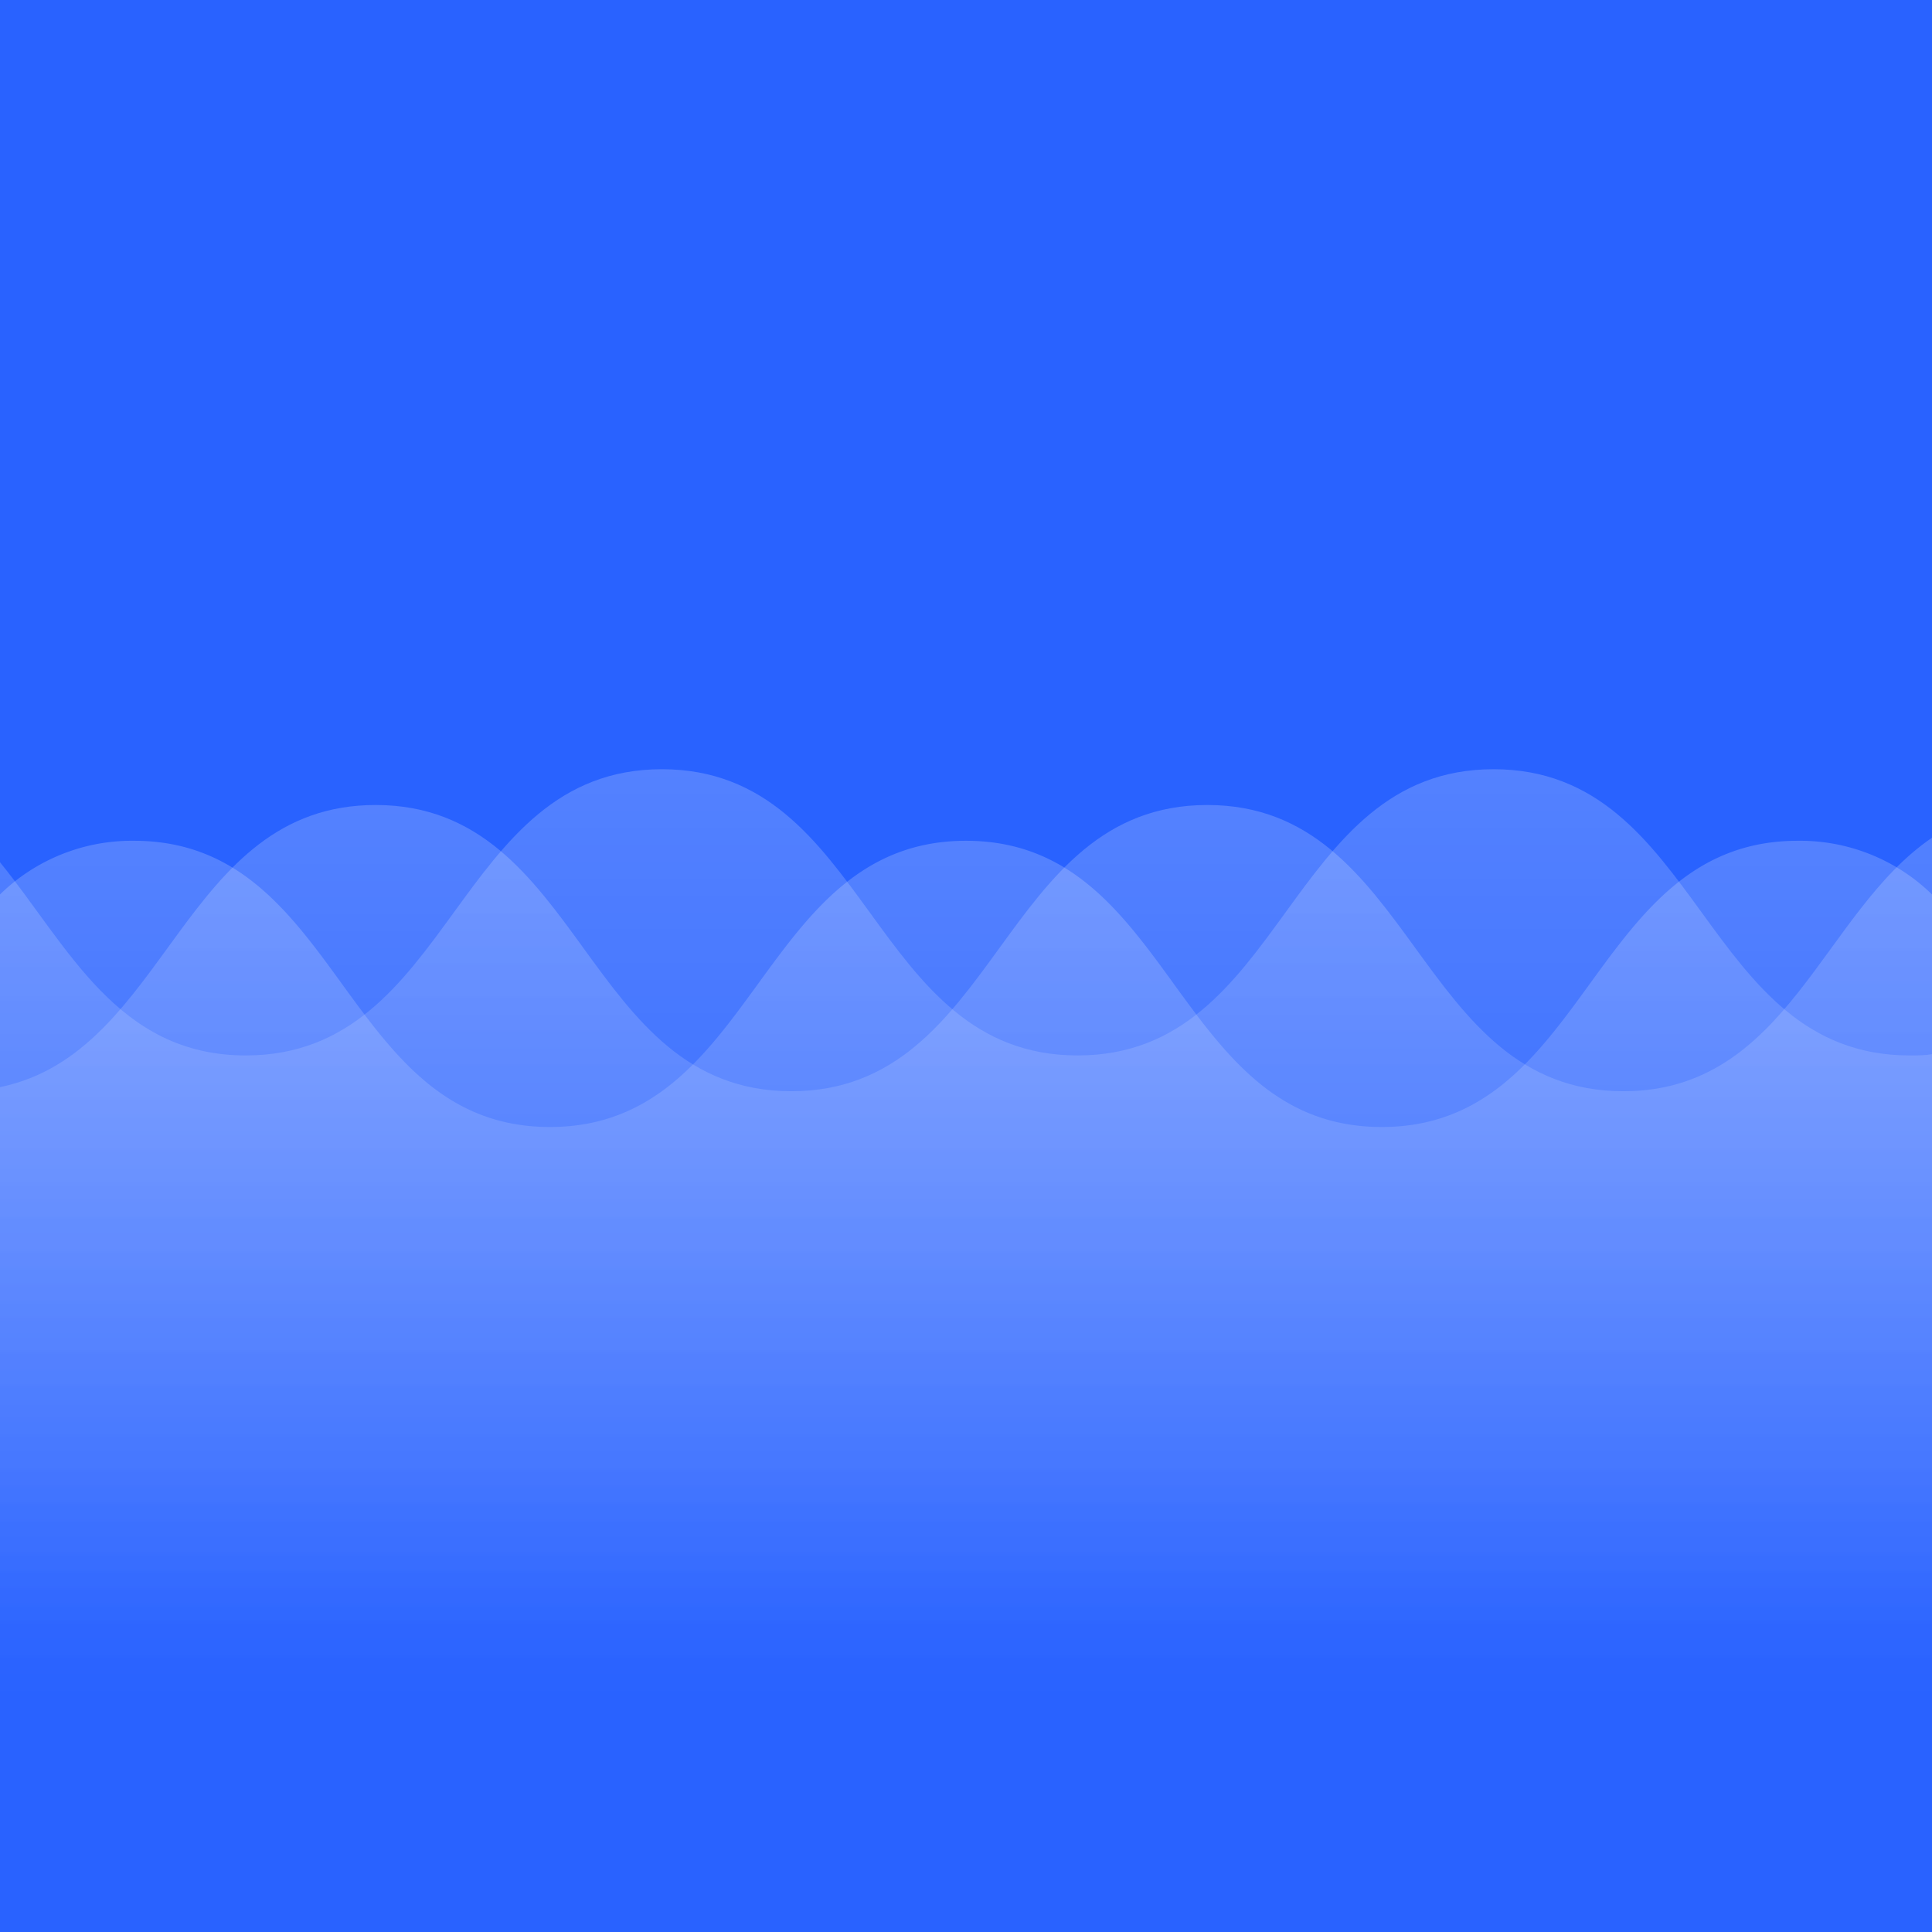 <svg xmlns="http://www.w3.org/2000/svg" xmlns:xlink="http://www.w3.org/1999/xlink" viewBox="0 0 108 108"><defs><style>.cls-1{fill:#2962ff;}.cls-2{fill:url(#名称未設定グラデーション_3);}.cls-3{fill:url(#名称未設定グラデーション_3-2);}.cls-4{fill:url(#名称未設定グラデーション_3-3);}</style><linearGradient id="名称未設定グラデーション_3" x1="54" y1="95" x2="54" y2="47" gradientUnits="userSpaceOnUse"><stop offset="0" stop-color="#fff" stop-opacity="0"/><stop offset="1" stop-color="#fff" stop-opacity="0.2"/></linearGradient><linearGradient id="名称未設定グラデーション_3-2" y1="93" y2="45" xlink:href="#名称未設定グラデーション_3"/><linearGradient id="名称未設定グラデーション_3-3" y1="91" y2="43" xlink:href="#名称未設定グラデーション_3"/></defs><title>ic_launcher_background</title><g id="レイヤー_3" data-name="レイヤー 3"><rect class="cls-1" width="108" height="108"/><path class="cls-2" d="M100.49,47C88.87,47,88.87,63,77.24,63S65.62,47,54,47,42.37,63,30.74,63,19.12,47,7.49,47A10.55,10.55,0,0,0,0,50V95H108V50A10.56,10.56,0,0,0,100.49,47Z"/><path class="cls-3" d="M90.75,61C79.12,61,79.12,45,67.49,45S55.87,61,44.24,61,32.62,45,21,45C10.17,45,9.42,58.85,0,60.77V93H108V46.83C101.86,51,99.93,61,90.75,61Z"/><path class="cls-4" d="M106.75,59C95.12,59,95.12,43,83.49,43S71.87,59,60.24,59,48.62,43,37,43,25.37,59,13.74,59C6.55,59,3.8,52.87,0,48.2V91H108V58.93C107.6,59,107.18,59,106.75,59Z"/></g></svg>